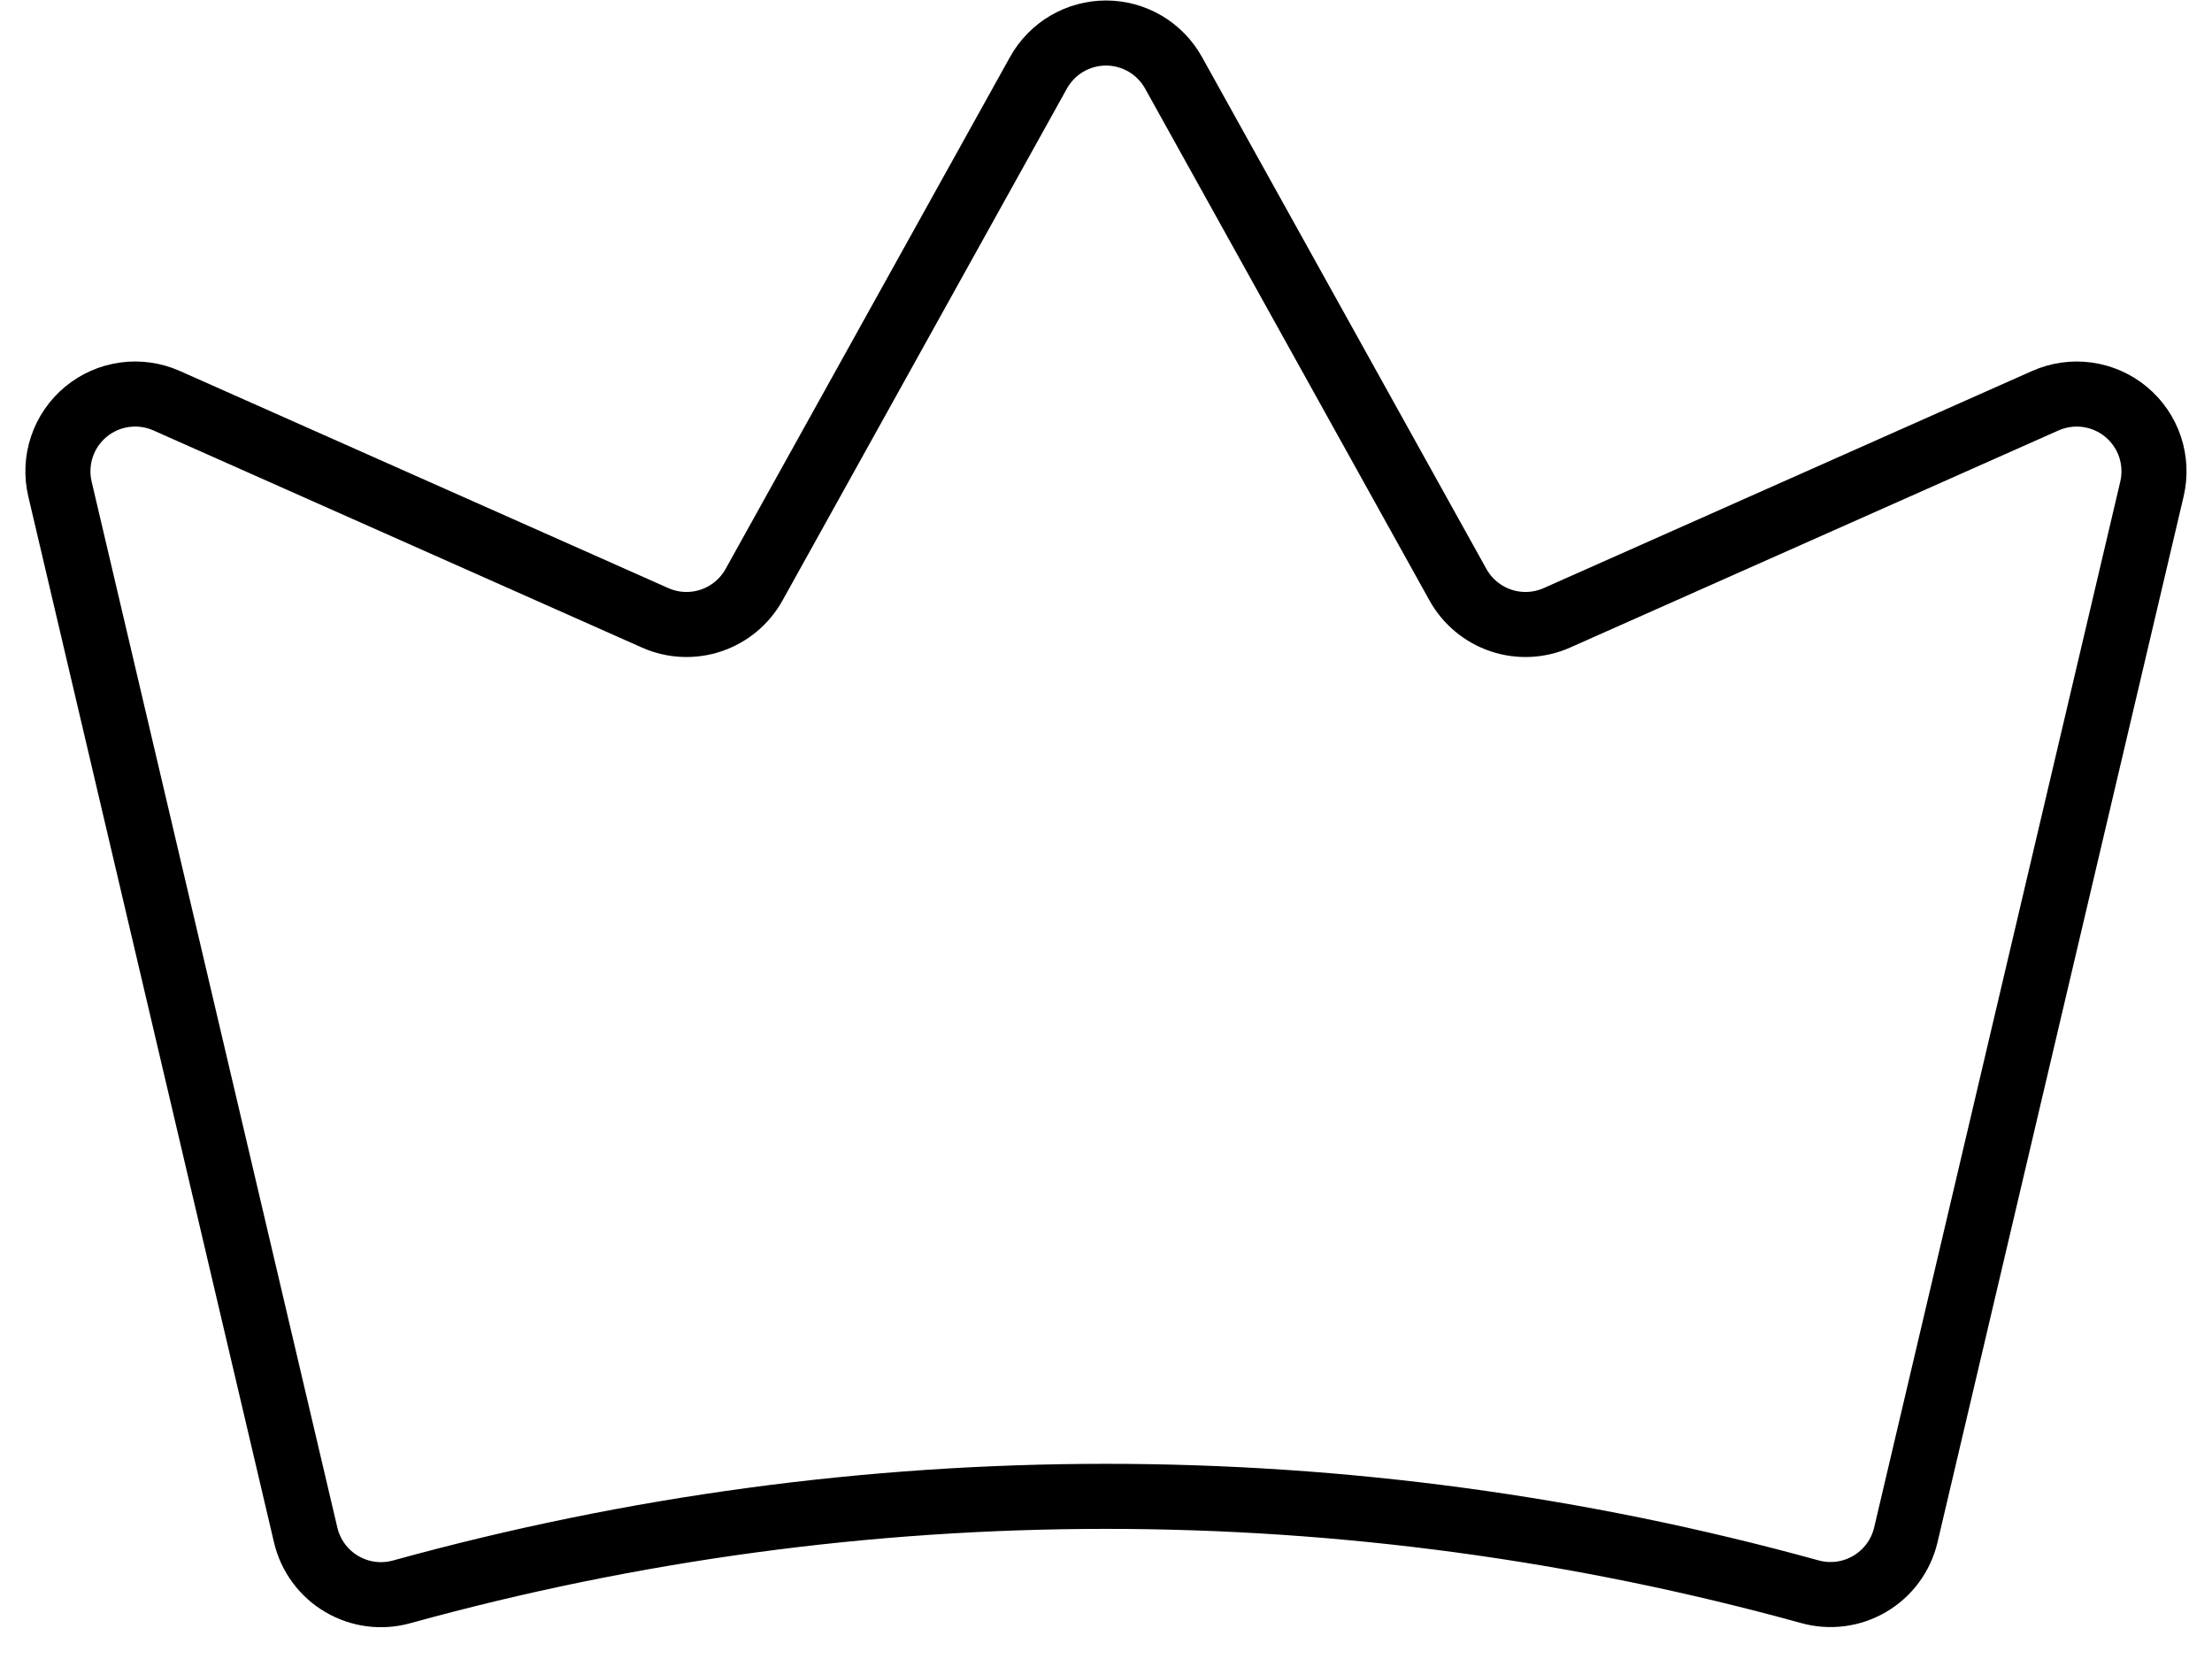 <svg width="68" height="51" viewBox="0 0 68 51" fill="none" xmlns="http://www.w3.org/2000/svg">
<path d="M9.398 47.193C9.472 47.505 9.608 47.799 9.799 48.057C9.989 48.315 10.23 48.532 10.507 48.694C10.783 48.857 11.09 48.962 11.408 49.003C11.726 49.044 12.05 49.02 12.358 48.933C26.516 45.024 41.468 45.022 55.627 48.929C55.935 49.016 56.259 49.04 56.577 48.999C56.895 48.958 57.201 48.853 57.478 48.69C57.754 48.528 57.995 48.311 58.186 48.053C58.376 47.795 58.513 47.501 58.587 47.189L66.154 15.033C66.255 14.602 66.234 14.152 66.094 13.733C65.953 13.313 65.698 12.942 65.357 12.66C65.017 12.378 64.604 12.196 64.166 12.136C63.728 12.075 63.282 12.139 62.877 12.318L47.861 18.993C47.318 19.234 46.705 19.263 46.143 19.075C45.58 18.886 45.108 18.494 44.82 17.976L36.076 2.237C35.87 1.867 35.569 1.558 35.204 1.343C34.839 1.129 34.423 1.015 34 1.015C33.576 1.015 33.161 1.129 32.796 1.343C32.431 1.558 32.13 1.867 31.924 2.237L23.18 17.976C22.892 18.494 22.42 18.886 21.857 19.075C21.295 19.263 20.682 19.234 20.14 18.993L5.12 12.317C4.716 12.138 4.27 12.075 3.832 12.135C3.394 12.195 2.981 12.376 2.641 12.658C2.3 12.94 2.045 13.312 1.904 13.731C1.763 14.15 1.742 14.6 1.843 15.031L9.398 47.193Z" stroke="black" stroke-width="2" stroke-linecap="round" stroke-linejoin="round"/>
</svg>
